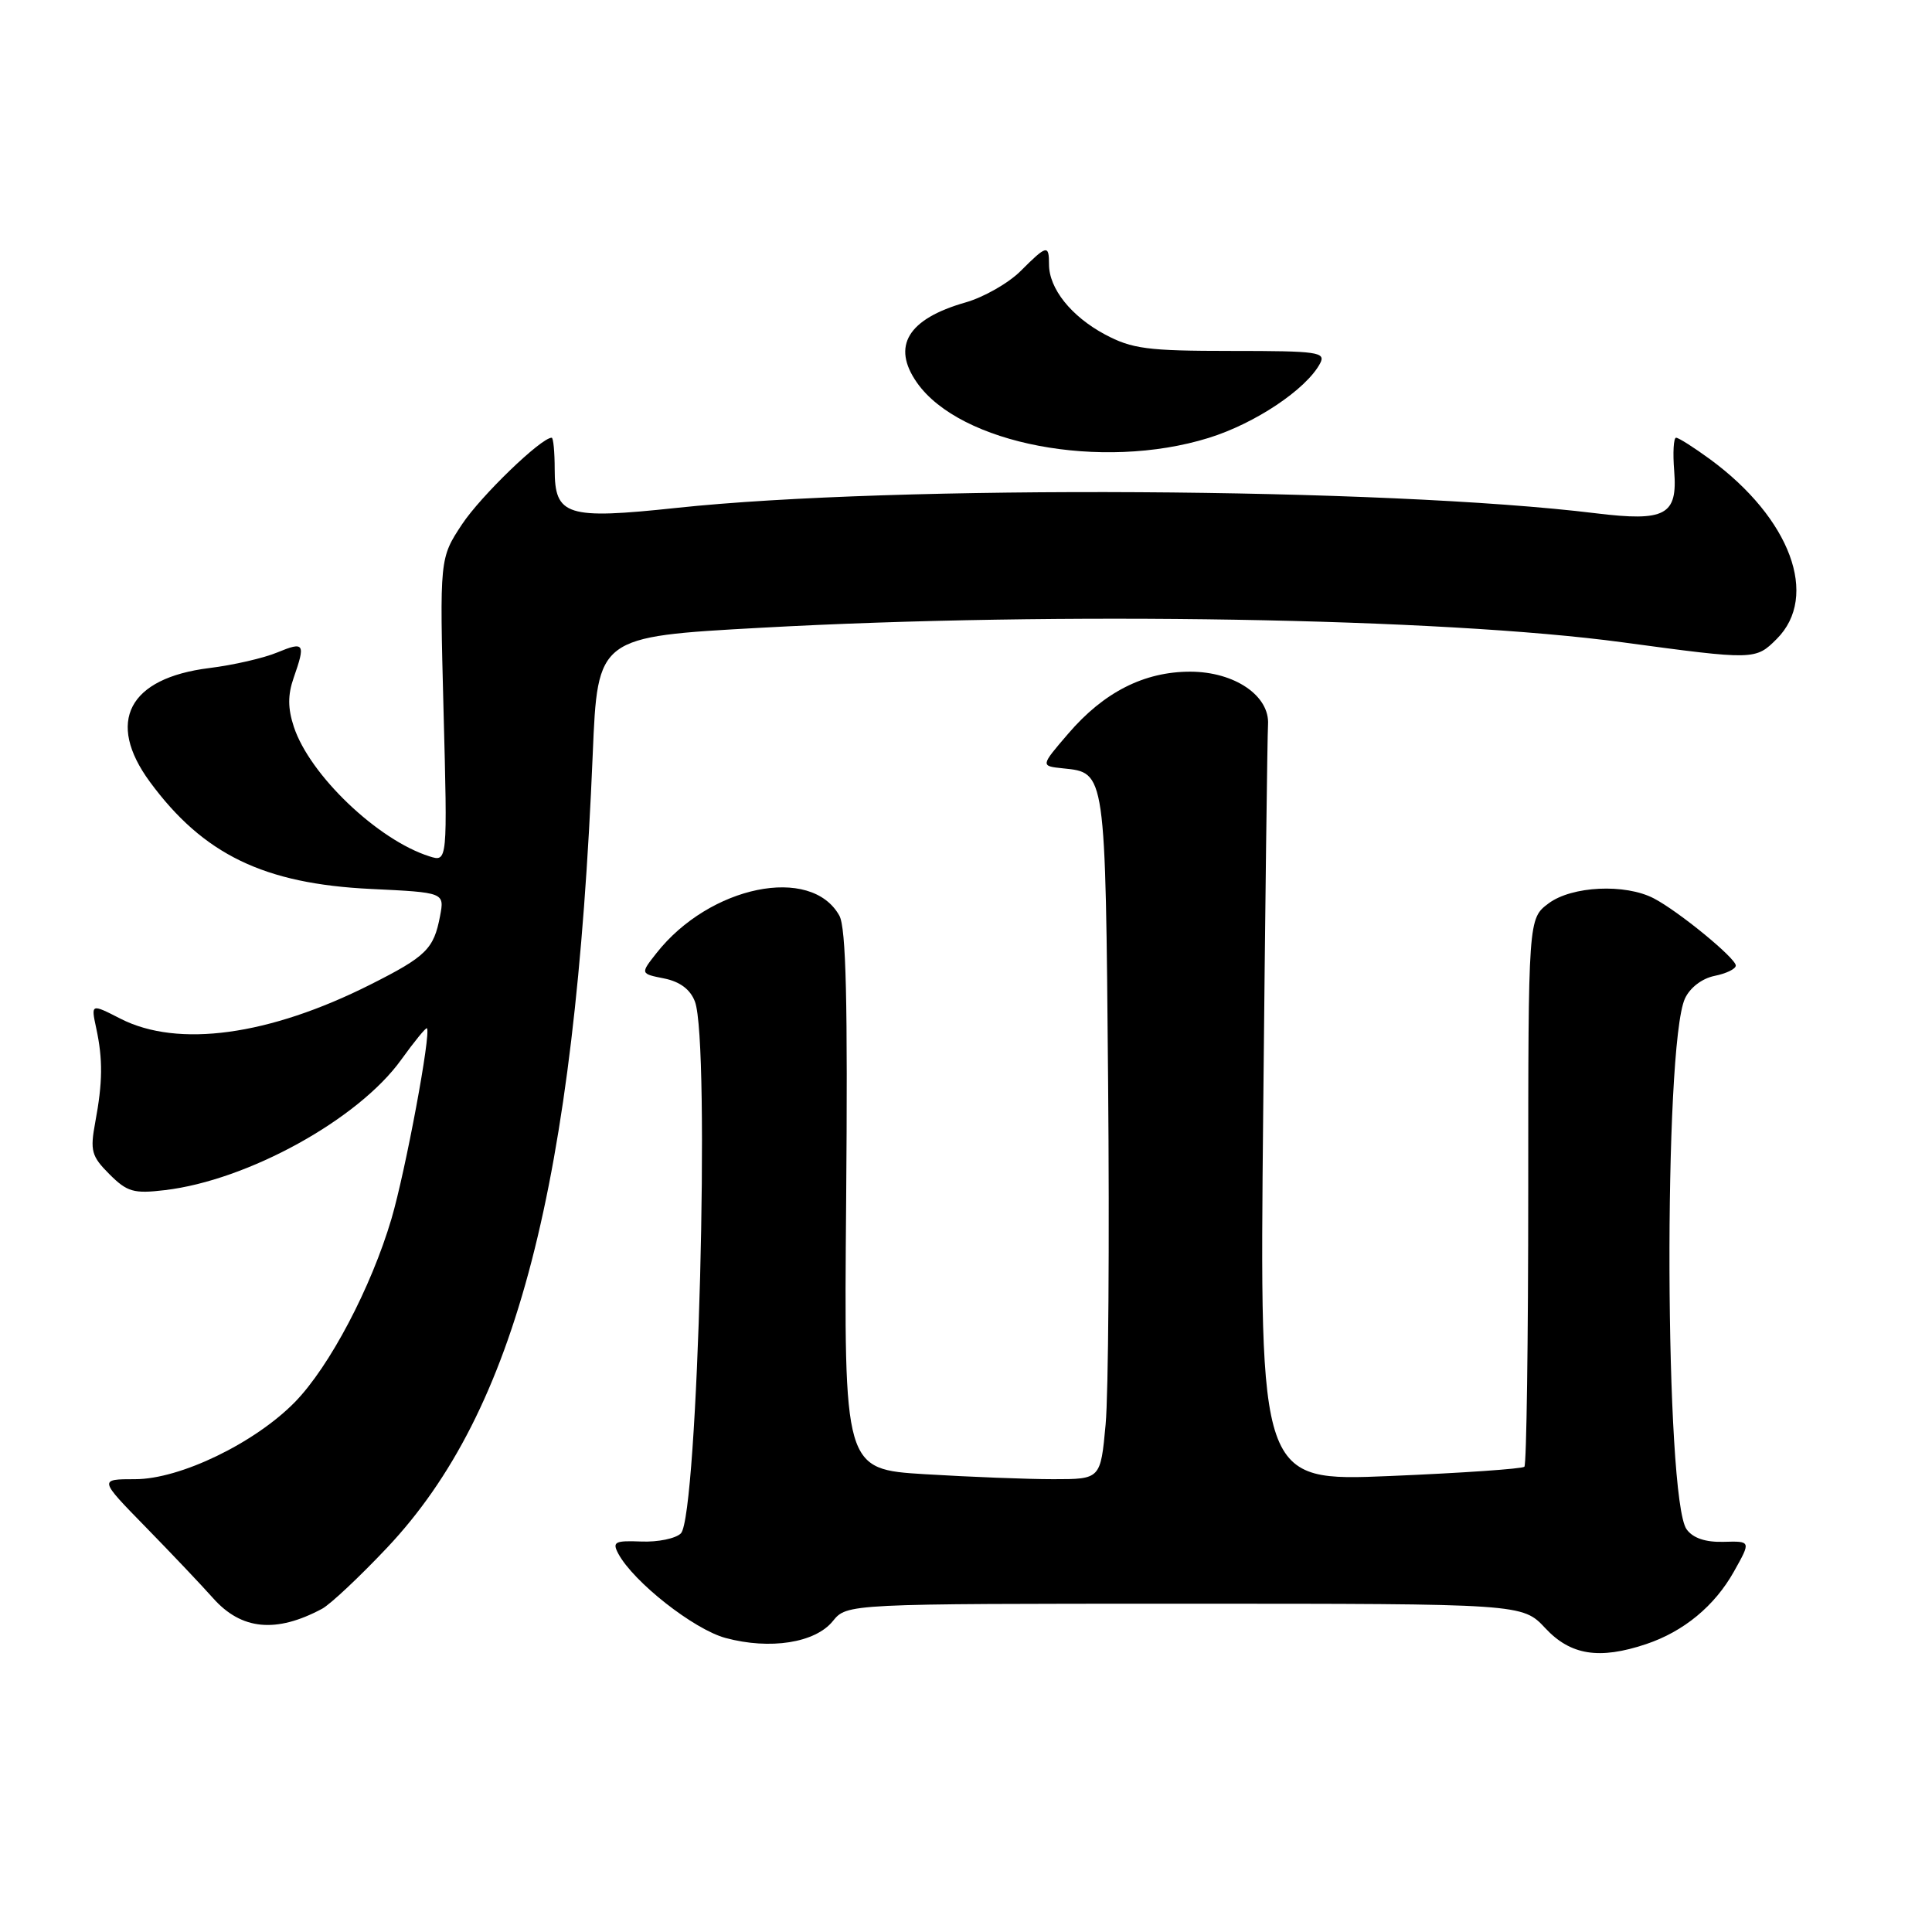 <?xml version="1.0" encoding="UTF-8" standalone="no"?>
<!DOCTYPE svg PUBLIC "-//W3C//DTD SVG 1.1//EN" "http://www.w3.org/Graphics/SVG/1.1/DTD/svg11.dtd" >
<svg xmlns="http://www.w3.org/2000/svg" xmlns:xlink="http://www.w3.org/1999/xlink" version="1.1" viewBox="0 0 256 256">
 <g >
 <path fill="currentColor"
d=" M 218.10 217.86 C 223.10 216.19 227.20 212.80 229.76 208.23 C 232.02 204.20 232.02 204.20 228.39 204.30 C 226.00 204.37 224.33 203.81 223.49 202.65 C 220.59 198.69 220.40 138.61 223.26 132.32 C 223.93 130.87 225.52 129.65 227.19 129.31 C 228.74 129.00 230.00 128.39 230.00 127.94 C 230.00 126.96 222.41 120.74 219.14 119.04 C 215.34 117.06 208.28 117.40 205.20 119.70 C 202.50 121.72 202.50 121.72 202.50 157.77 C 202.50 177.60 202.27 194.06 201.99 194.35 C 201.70 194.63 193.69 195.18 184.18 195.58 C 166.89 196.30 166.89 196.30 167.38 147.40 C 167.64 120.50 167.93 97.39 168.02 96.03 C 168.27 92.20 163.60 89.01 157.71 89.00 C 151.61 89.00 146.26 91.71 141.54 97.22 C 137.86 101.50 137.86 101.50 140.85 101.81 C 146.52 102.39 146.47 102.02 146.83 143.40 C 147.02 164.36 146.87 184.76 146.50 188.75 C 145.83 196.00 145.83 196.00 139.57 196.00 C 136.13 196.00 128.47 195.70 122.56 195.34 C 111.82 194.68 111.82 194.68 112.12 159.09 C 112.34 132.72 112.11 122.94 111.22 121.33 C 107.48 114.59 94.02 117.35 86.98 126.30 C 84.84 129.02 84.84 129.02 88.00 129.65 C 90.09 130.07 91.47 131.10 92.08 132.71 C 94.14 138.13 92.48 200.92 90.22 203.18 C 89.54 203.86 87.18 204.35 84.98 204.26 C 81.46 204.12 81.10 204.31 81.93 205.87 C 83.93 209.61 91.94 215.91 96.14 217.04 C 102.04 218.63 108.02 217.69 110.35 214.81 C 112.23 212.50 112.23 212.50 156.98 212.50 C 201.73 212.50 201.73 212.50 204.77 215.75 C 208.11 219.33 211.91 219.93 218.10 217.86 Z  M 42.68 213.17 C 43.76 212.59 47.64 208.95 51.30 205.07 C 68.40 186.94 76.17 156.97 78.54 99.93 C 79.19 84.37 79.19 84.37 100.85 83.18 C 140.18 81.01 191.05 81.87 215.00 85.11 C 232.48 87.47 232.62 87.47 235.43 84.66 C 241.08 79.01 237.25 68.68 226.60 60.86 C 224.45 59.29 222.43 58.00 222.09 58.00 C 221.76 58.00 221.64 59.99 221.84 62.41 C 222.30 68.27 220.69 69.14 211.44 68.01 C 183.64 64.60 118.45 64.22 89.63 67.30 C 75.08 68.85 73.50 68.35 73.50 62.21 C 73.50 59.89 73.32 58.00 73.10 58.00 C 71.70 58.00 63.72 65.71 61.23 69.46 C 58.25 73.97 58.25 73.97 58.77 94.10 C 59.30 114.23 59.30 114.23 56.90 113.47 C 50.05 111.30 41.05 102.70 38.94 96.32 C 38.13 93.87 38.12 92.08 38.91 89.82 C 40.51 85.25 40.33 84.97 36.75 86.45 C 34.96 87.20 30.91 88.13 27.74 88.52 C 17.03 89.85 14.01 95.63 19.86 103.60 C 26.93 113.21 34.96 117.11 49.14 117.79 C 58.90 118.26 58.90 118.26 58.31 121.38 C 57.48 125.75 56.49 126.73 49.06 130.47 C 35.65 137.22 23.59 138.87 15.98 134.99 C 12.05 132.98 12.05 132.98 12.75 136.24 C 13.64 140.37 13.61 143.42 12.62 148.71 C 11.92 152.49 12.12 153.21 14.50 155.59 C 16.85 157.94 17.72 158.19 21.84 157.70 C 32.84 156.40 47.49 148.32 53.16 140.42 C 54.91 137.99 56.44 136.12 56.57 136.25 C 57.15 136.85 53.74 155.14 51.87 161.50 C 49.18 170.61 43.67 181.07 39.09 185.77 C 33.77 191.21 23.86 196.00 17.91 196.00 C 13.10 196.00 13.10 196.00 19.30 202.34 C 22.71 205.83 26.73 210.07 28.24 211.77 C 31.99 215.99 36.59 216.43 42.68 213.17 Z  M 160.14 58.03 C 166.30 56.12 173.07 51.60 174.91 48.17 C 175.72 46.65 174.67 46.50 163.15 46.50 C 152.04 46.50 150.00 46.23 146.40 44.31 C 141.94 41.92 139.00 38.24 139.00 35.04 C 139.00 32.38 138.70 32.45 135.24 35.91 C 133.64 37.51 130.35 39.39 127.92 40.08 C 120.29 42.26 118.11 45.86 121.50 50.70 C 127.22 58.86 145.98 62.42 160.14 58.03 Z "/>
</g>
</svg>